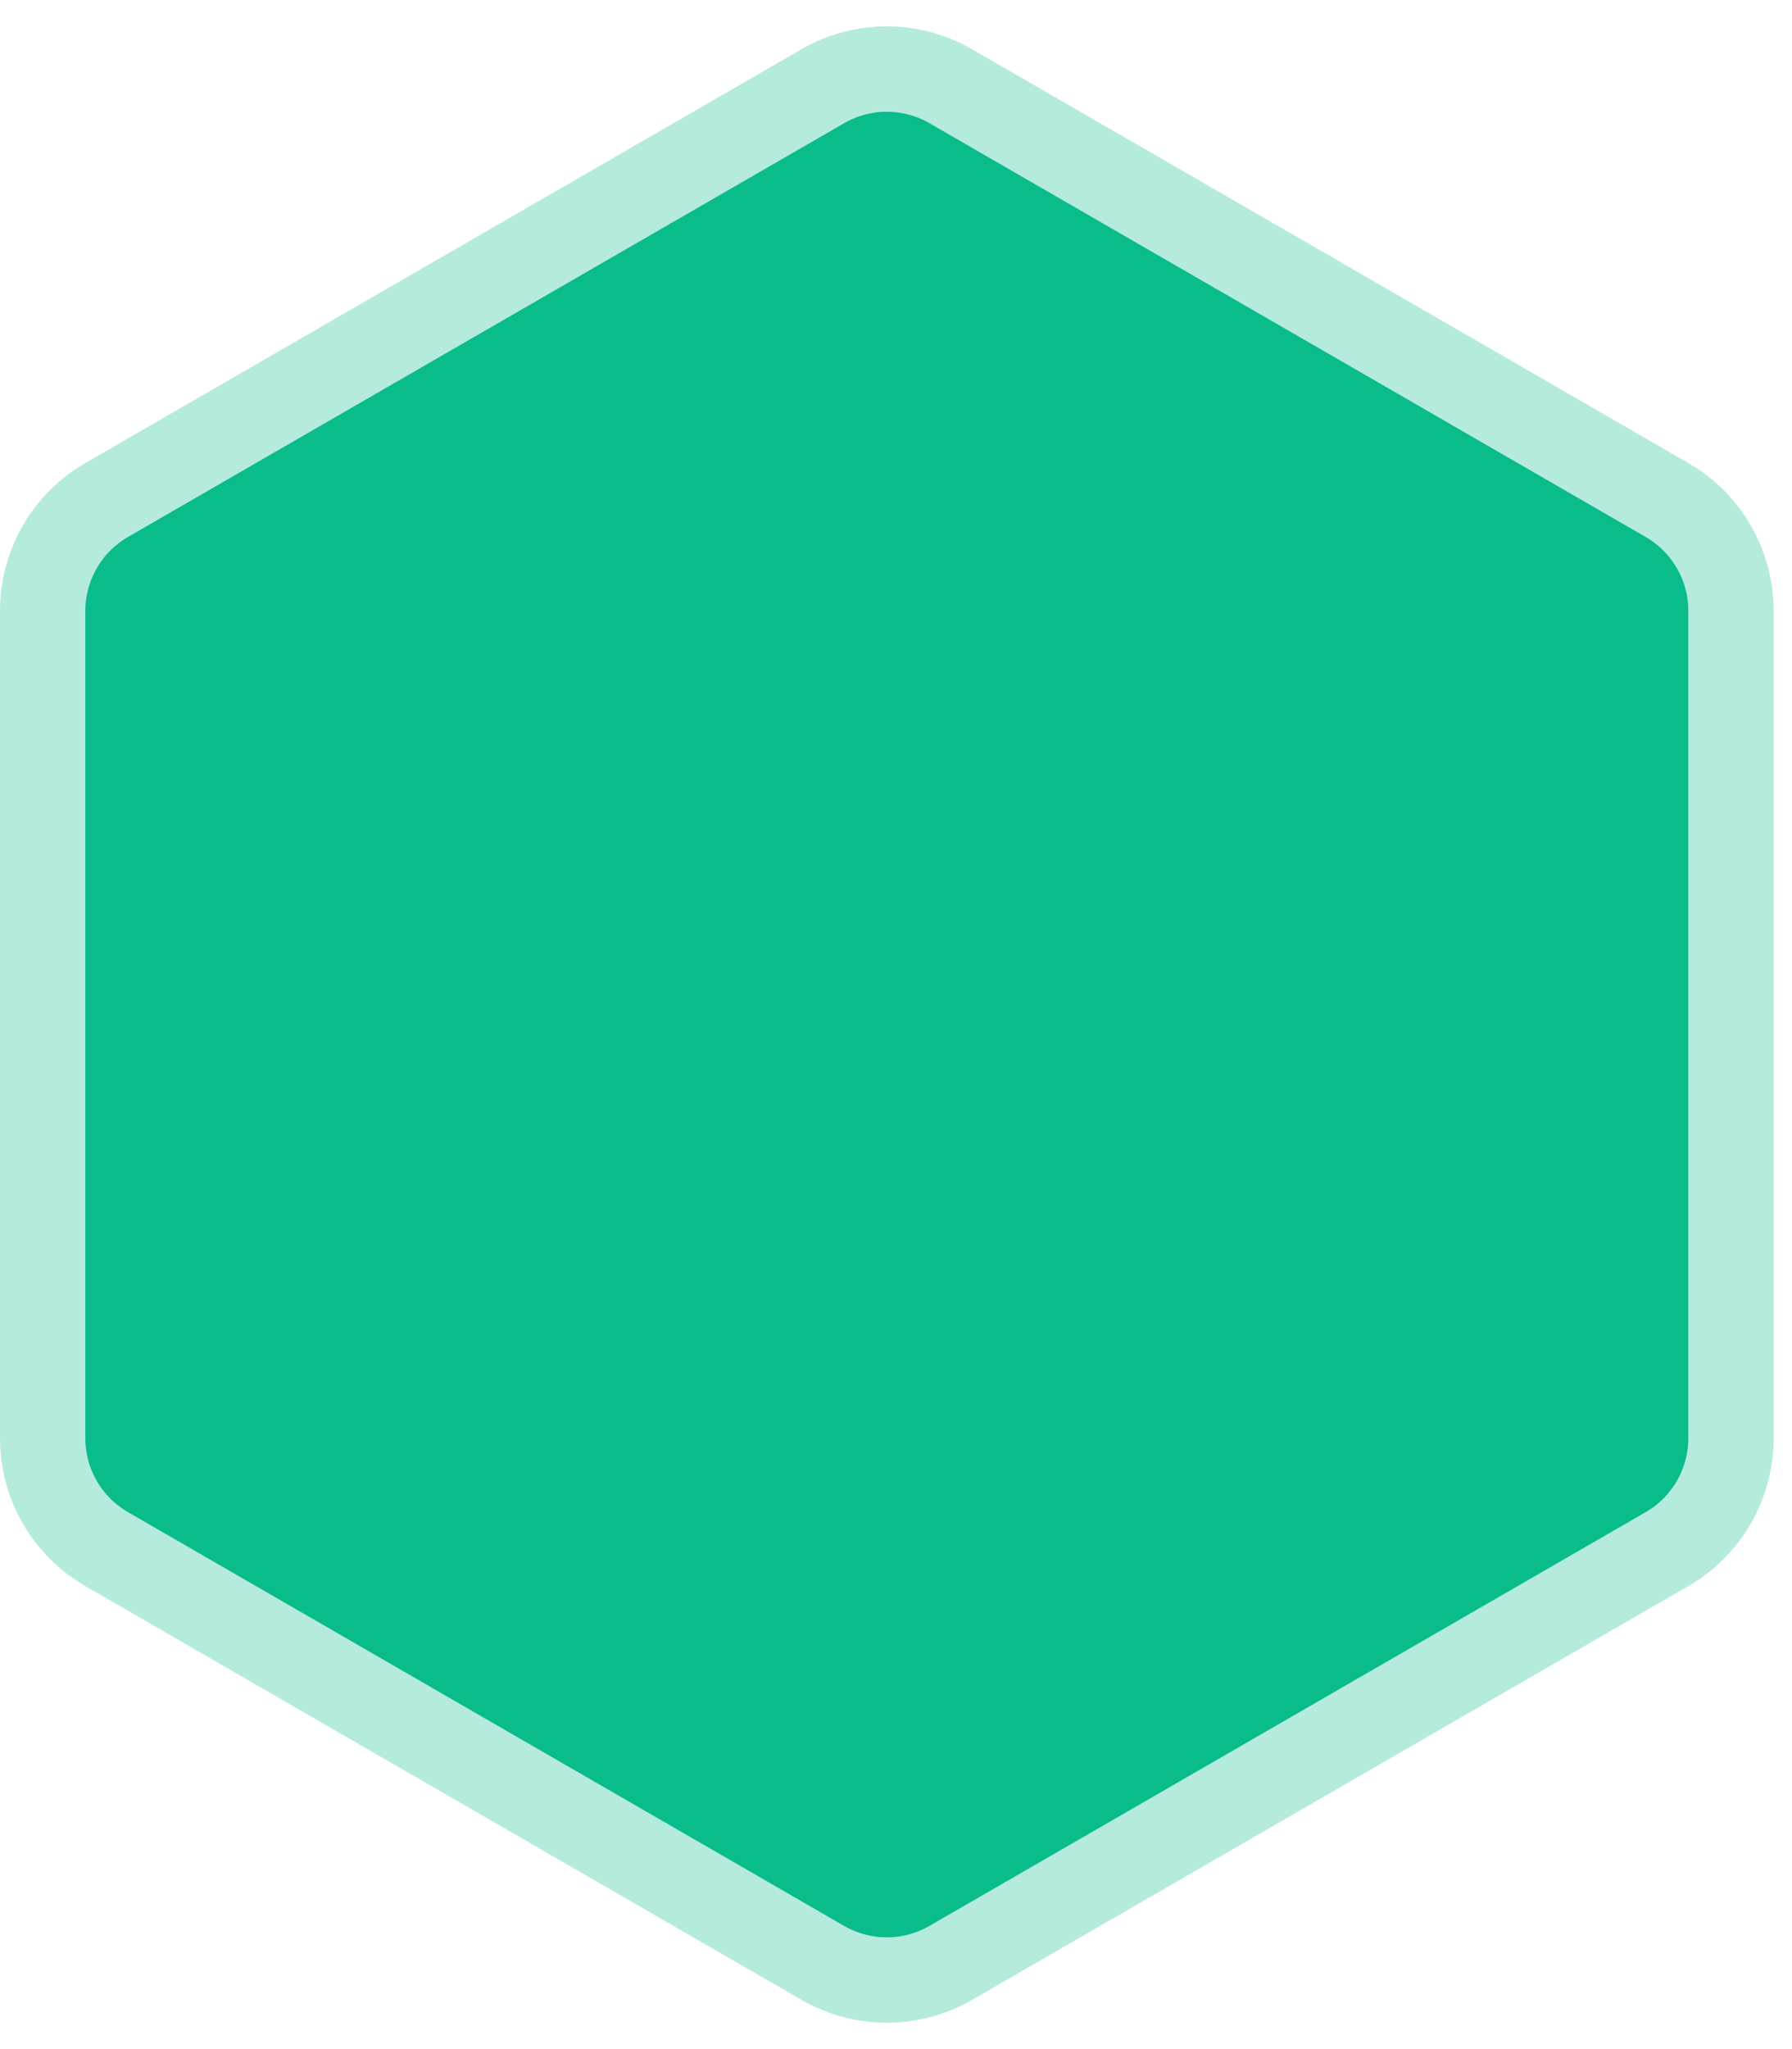 <svg width="21" height="24" viewBox="0 0 21 24" fill="none" xmlns="http://www.w3.org/2000/svg">
<path d="M9.642 1.01C10.106 0.742 10.678 0.742 11.142 1.01L19.535 5.856C19.999 6.124 20.285 6.619 20.285 7.155V16.845C20.285 17.381 19.999 17.876 19.535 18.144L11.142 22.99C10.678 23.258 10.106 23.258 9.642 22.99L1.25 18.144C0.786 17.876 0.5 17.381 0.5 16.845V7.155C0.5 6.619 0.786 6.124 1.25 5.856L9.642 1.01Z" fill="#09BC8A" stroke="#B5EBDC"/>
</svg>

